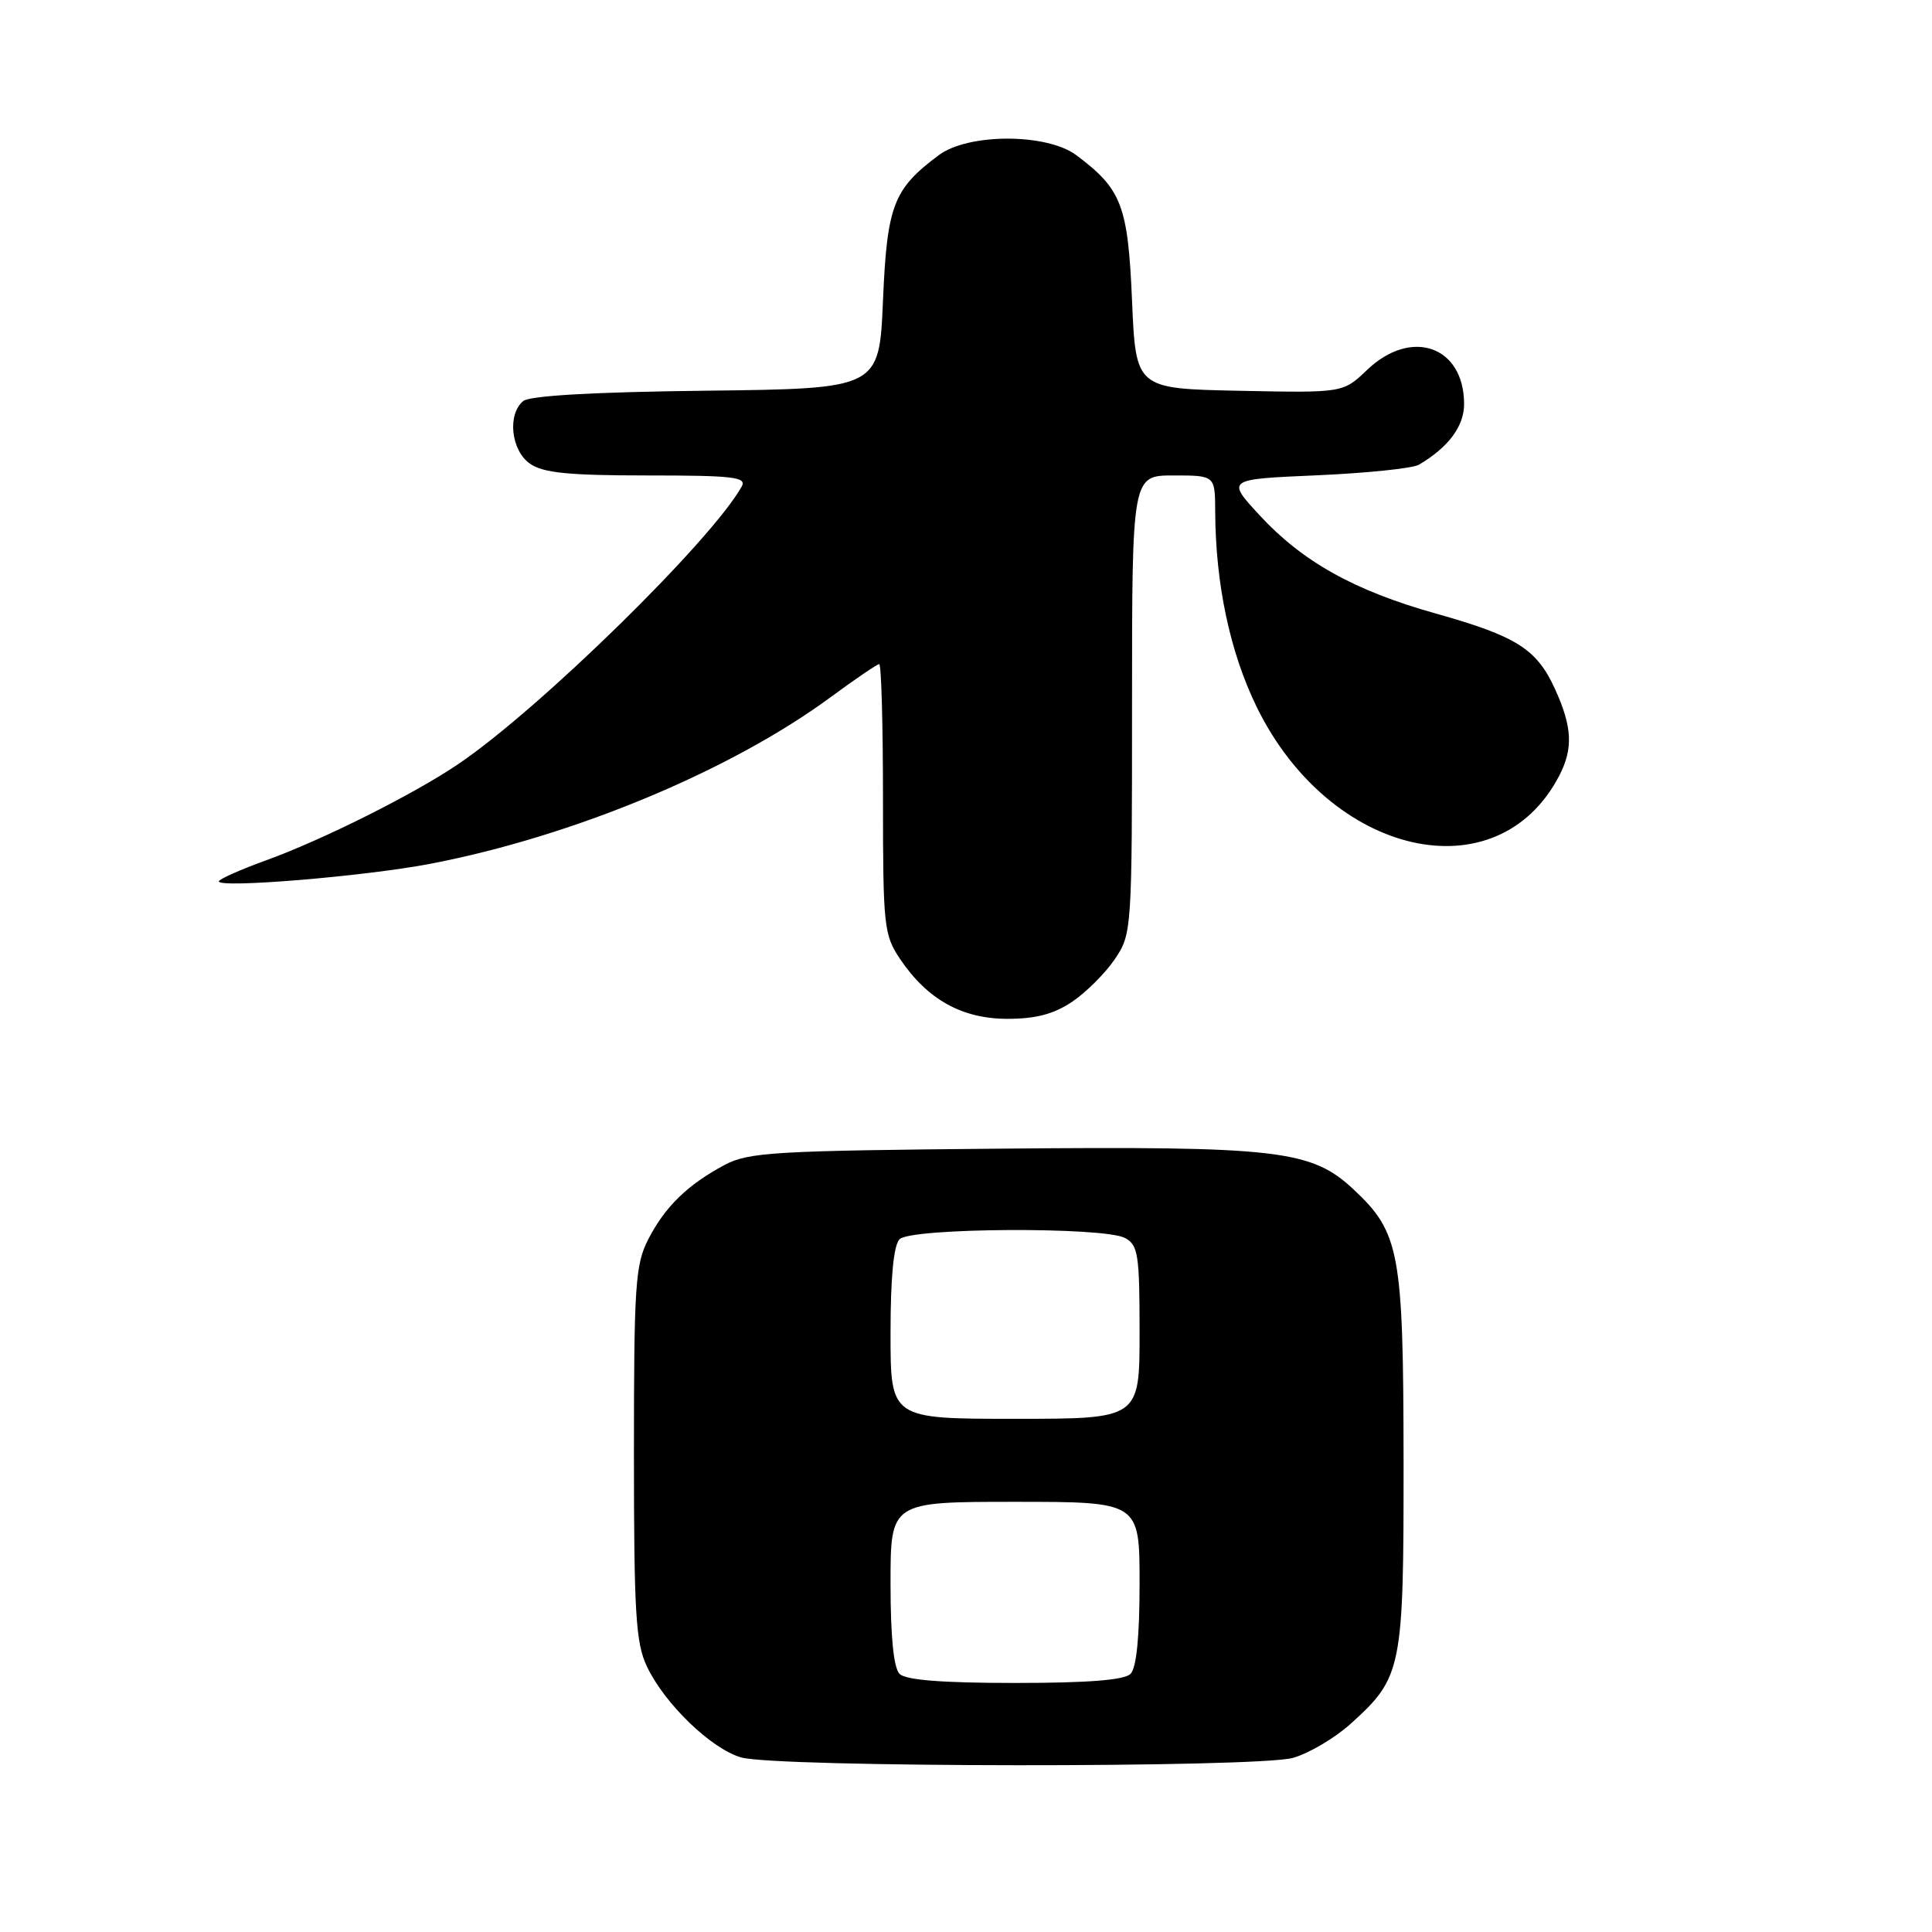 <?xml version="1.0" encoding="UTF-8" standalone="no"?>
<!DOCTYPE svg PUBLIC "-//W3C//DTD SVG 1.1//EN" "http://www.w3.org/Graphics/SVG/1.1/DTD/svg11.dtd" >
<svg xmlns="http://www.w3.org/2000/svg" xmlns:xlink="http://www.w3.org/1999/xlink" version="1.1" viewBox="0 0 256 256">
 <g >
 <path fill="currentColor"
d=" M 171.32 232.93 C 173.42 232.34 176.86 230.31 178.97 228.41 C 185.80 222.24 186.00 221.21 185.98 193.35 C 185.95 165.95 185.47 163.32 179.36 157.61 C 173.76 152.37 169.43 151.87 132.82 152.20 C 102.55 152.47 99.18 152.67 96.00 154.37 C 91.11 156.98 88.12 159.89 85.90 164.21 C 84.18 167.56 84.00 170.31 84.00 192.56 C 84.00 213.77 84.24 217.70 85.72 220.82 C 88.07 225.77 94.24 231.73 98.21 232.87 C 102.85 234.21 166.53 234.26 171.32 232.93 Z  M 142.08 132.73 C 143.93 131.48 146.48 128.93 147.73 127.08 C 149.97 123.75 150.00 123.27 150.00 93.35 C 150.00 63.00 150.00 63.00 155.50 63.00 C 161.00 63.00 161.00 63.00 161.02 67.75 C 161.06 77.40 162.98 86.44 166.53 93.70 C 176.23 113.51 198.40 118.55 206.60 102.80 C 208.47 99.20 208.34 96.34 206.06 91.33 C 203.64 86.00 200.98 84.31 190.23 81.29 C 179.44 78.26 172.57 74.42 166.88 68.25 C 162.50 63.50 162.50 63.50 174.50 62.98 C 181.10 62.69 187.18 62.06 188.00 61.58 C 191.90 59.30 194.00 56.49 194.00 53.55 C 194.00 45.86 187.01 43.40 181.13 49.03 C 177.96 52.06 177.96 52.06 164.23 51.78 C 150.50 51.50 150.50 51.50 150.00 39.82 C 149.46 27.21 148.63 25.05 142.61 20.56 C 138.70 17.64 128.30 17.64 124.39 20.56 C 118.37 25.05 117.54 27.21 117.00 39.82 C 116.50 51.50 116.50 51.50 93.58 51.77 C 78.72 51.94 70.19 52.43 69.33 53.14 C 67.20 54.91 67.71 59.68 70.22 61.44 C 71.96 62.66 75.33 63.00 85.77 63.00 C 97.18 63.00 98.98 63.21 98.28 64.47 C 94.26 71.65 71.51 93.94 60.76 101.22 C 54.89 105.21 42.75 111.29 35.25 114.00 C 31.81 115.25 29.00 116.50 29.00 116.79 C 29.00 117.72 48.34 116.12 57.00 114.46 C 75.86 110.85 96.82 102.13 110.06 92.38 C 113.33 89.97 116.23 88.00 116.50 88.00 C 116.78 88.00 117.00 96.03 117.00 105.85 C 117.00 122.76 117.12 123.88 119.27 127.08 C 122.89 132.45 127.48 135.00 133.50 135.00 C 137.26 135.00 139.64 134.37 142.08 132.73 Z  M 119.20 221.80 C 118.41 221.01 118.00 216.87 118.00 209.80 C 118.00 199.00 118.00 199.00 134.50 199.00 C 151.00 199.00 151.00 199.00 151.00 209.80 C 151.00 216.87 150.59 221.01 149.80 221.80 C 148.98 222.62 144.13 223.00 134.50 223.00 C 124.87 223.00 120.02 222.62 119.20 221.80 Z  M 118.00 176.70 C 118.00 169.24 118.41 164.99 119.20 164.20 C 120.72 162.68 146.27 162.54 149.07 164.04 C 150.81 164.97 151.00 166.22 151.00 176.54 C 151.00 188.00 151.00 188.00 134.50 188.00 C 118.00 188.00 118.00 188.00 118.00 176.70 Z "/>
</g>
</svg>